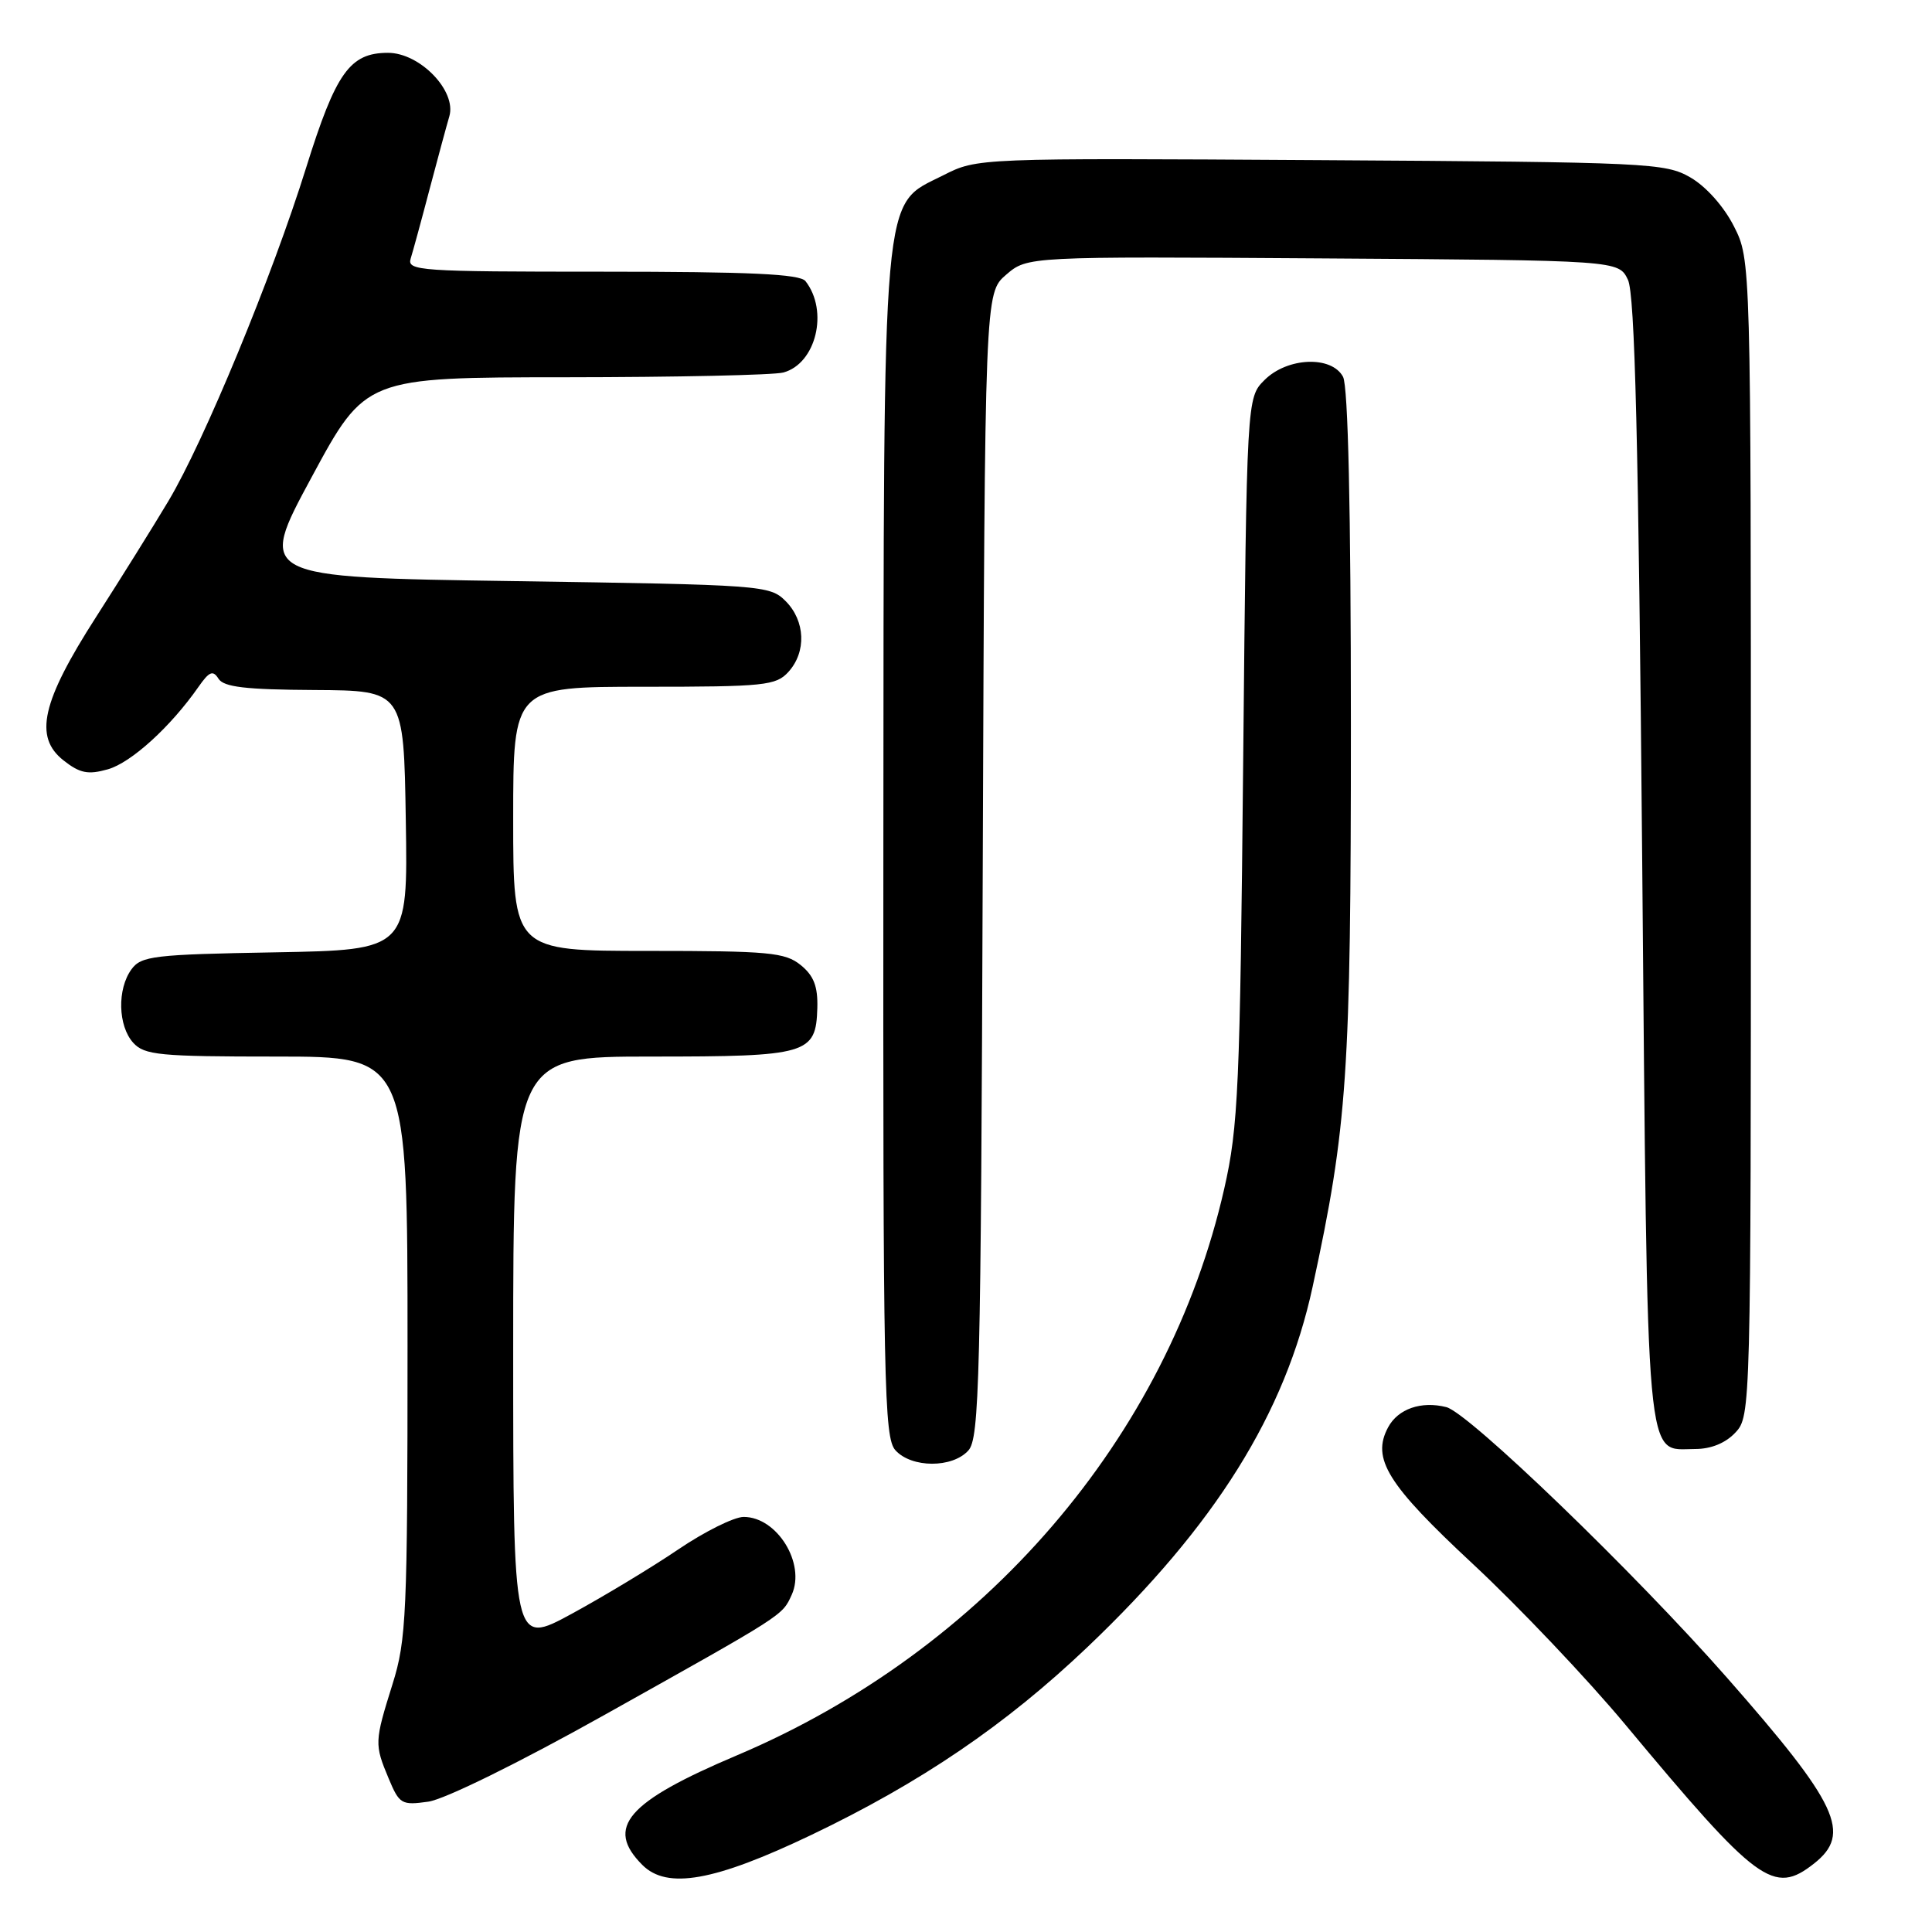 <?xml version="1.0" encoding="UTF-8" standalone="no"?>
<!DOCTYPE svg PUBLIC "-//W3C//DTD SVG 1.1//EN" "http://www.w3.org/Graphics/SVG/1.1/DTD/svg11.dtd" >
<svg xmlns="http://www.w3.org/2000/svg" xmlns:xlink="http://www.w3.org/1999/xlink" version="1.1" viewBox="0 0 256 256">
 <g >
 <path fill="currentColor"
d=" M 107.48 243.15 C 122.02 236.20 133.26 228.56 144.09 218.25 C 161.05 202.11 170.29 187.32 173.93 170.50 C 178.54 149.20 179.00 142.39 179.00 96.06 C 179.00 67.51 178.63 51.18 177.96 49.93 C 176.45 47.10 170.58 47.33 167.55 50.36 C 165.20 52.71 165.20 52.71 164.73 100.61 C 164.31 144.20 164.08 149.31 162.22 157.50 C 154.74 190.47 130.48 218.68 97.65 232.59 C 83.05 238.77 80.14 242.14 85.12 247.12 C 88.39 250.39 94.65 249.28 107.48 243.15 Z  M 240.37 246.93 C 245.40 242.96 243.59 239.09 228.85 222.32 C 216.64 208.43 194.61 187.19 191.64 186.45 C 188.32 185.61 185.24 186.68 183.93 189.13 C 181.71 193.28 183.81 196.67 195.17 207.24 C 201.23 212.88 210.31 222.45 215.34 228.49 C 232.94 249.62 235.01 251.14 240.37 246.93 Z  M 80.00 227.29 C 104.07 213.82 103.63 214.11 104.91 211.31 C 106.78 207.18 102.97 201.00 98.54 201.00 C 97.27 201.00 93.37 202.94 89.87 205.31 C 86.36 207.69 80.01 211.52 75.75 213.84 C 68.00 218.05 68.00 218.05 68.00 179.03 C 68.00 140.00 68.00 140.00 86.31 140.00 C 107.06 140.00 108.12 139.69 108.30 133.57 C 108.38 130.70 107.83 129.28 106.09 127.87 C 104.02 126.20 101.88 126.00 85.89 126.00 C 68.00 126.00 68.00 126.00 68.00 108.50 C 68.00 91.00 68.00 91.00 85.35 91.00 C 101.32 91.00 102.83 90.84 104.47 89.03 C 106.88 86.37 106.71 82.27 104.10 79.65 C 102.00 77.55 101.08 77.49 68.04 77.00 C 34.12 76.50 34.12 76.50 41.28 63.25 C 48.43 50.00 48.43 50.00 74.96 49.99 C 89.56 49.98 102.53 49.70 103.79 49.36 C 108.13 48.20 109.83 41.21 106.73 37.25 C 106.00 36.31 99.38 36.00 79.81 36.00 C 55.56 36.00 53.90 35.89 54.42 34.25 C 54.72 33.29 55.86 29.12 56.94 25.00 C 58.03 20.88 59.20 16.56 59.54 15.41 C 60.52 12.05 55.65 7.00 51.41 7.00 C 46.36 7.00 44.51 9.60 40.57 22.20 C 36.07 36.63 27.02 58.53 22.31 66.40 C 20.31 69.75 16.00 76.66 12.74 81.74 C 5.52 92.99 4.46 97.65 8.42 100.76 C 10.58 102.46 11.66 102.68 14.28 101.94 C 17.37 101.07 22.61 96.31 26.31 91.00 C 27.73 88.97 28.22 88.77 28.95 89.93 C 29.64 91.04 32.54 91.38 41.67 91.43 C 53.50 91.50 53.50 91.50 53.77 108.69 C 54.05 125.87 54.05 125.87 36.44 126.19 C 20.37 126.47 18.71 126.67 17.42 128.44 C 15.51 131.06 15.63 135.93 17.65 138.17 C 19.14 139.81 21.12 140.00 36.65 140.00 C 54.00 140.00 54.00 140.00 54.00 178.41 C 54.00 213.95 53.85 217.30 52.01 223.16 C 49.62 230.80 49.60 231.12 51.50 235.66 C 52.92 239.06 53.21 239.23 56.75 238.73 C 58.91 238.43 68.78 233.57 80.00 227.29 Z  M 128.31 192.20 C 129.78 190.59 129.97 182.92 130.22 114.62 C 130.50 38.83 130.50 38.83 133.32 36.40 C 136.14 33.98 136.14 33.98 175.31 34.24 C 214.47 34.50 214.47 34.50 215.71 37.07 C 216.63 39.00 217.11 58.29 217.60 114.07 C 218.33 196.24 217.95 192.00 224.62 192.00 C 226.73 192.00 228.66 191.21 229.96 189.81 C 231.98 187.65 232.00 186.73 232.00 111.02 C 232.00 34.42 232.00 34.42 229.75 29.98 C 228.42 27.36 226.07 24.72 224.00 23.52 C 220.65 21.59 218.58 21.49 175.00 21.22 C 129.50 20.94 129.50 20.94 125.00 23.22 C 116.75 27.40 117.12 23.33 117.05 112.42 C 117.00 183.57 117.14 190.50 118.65 192.17 C 120.79 194.53 126.19 194.55 128.31 192.20 Z "/>
</g>
</svg>